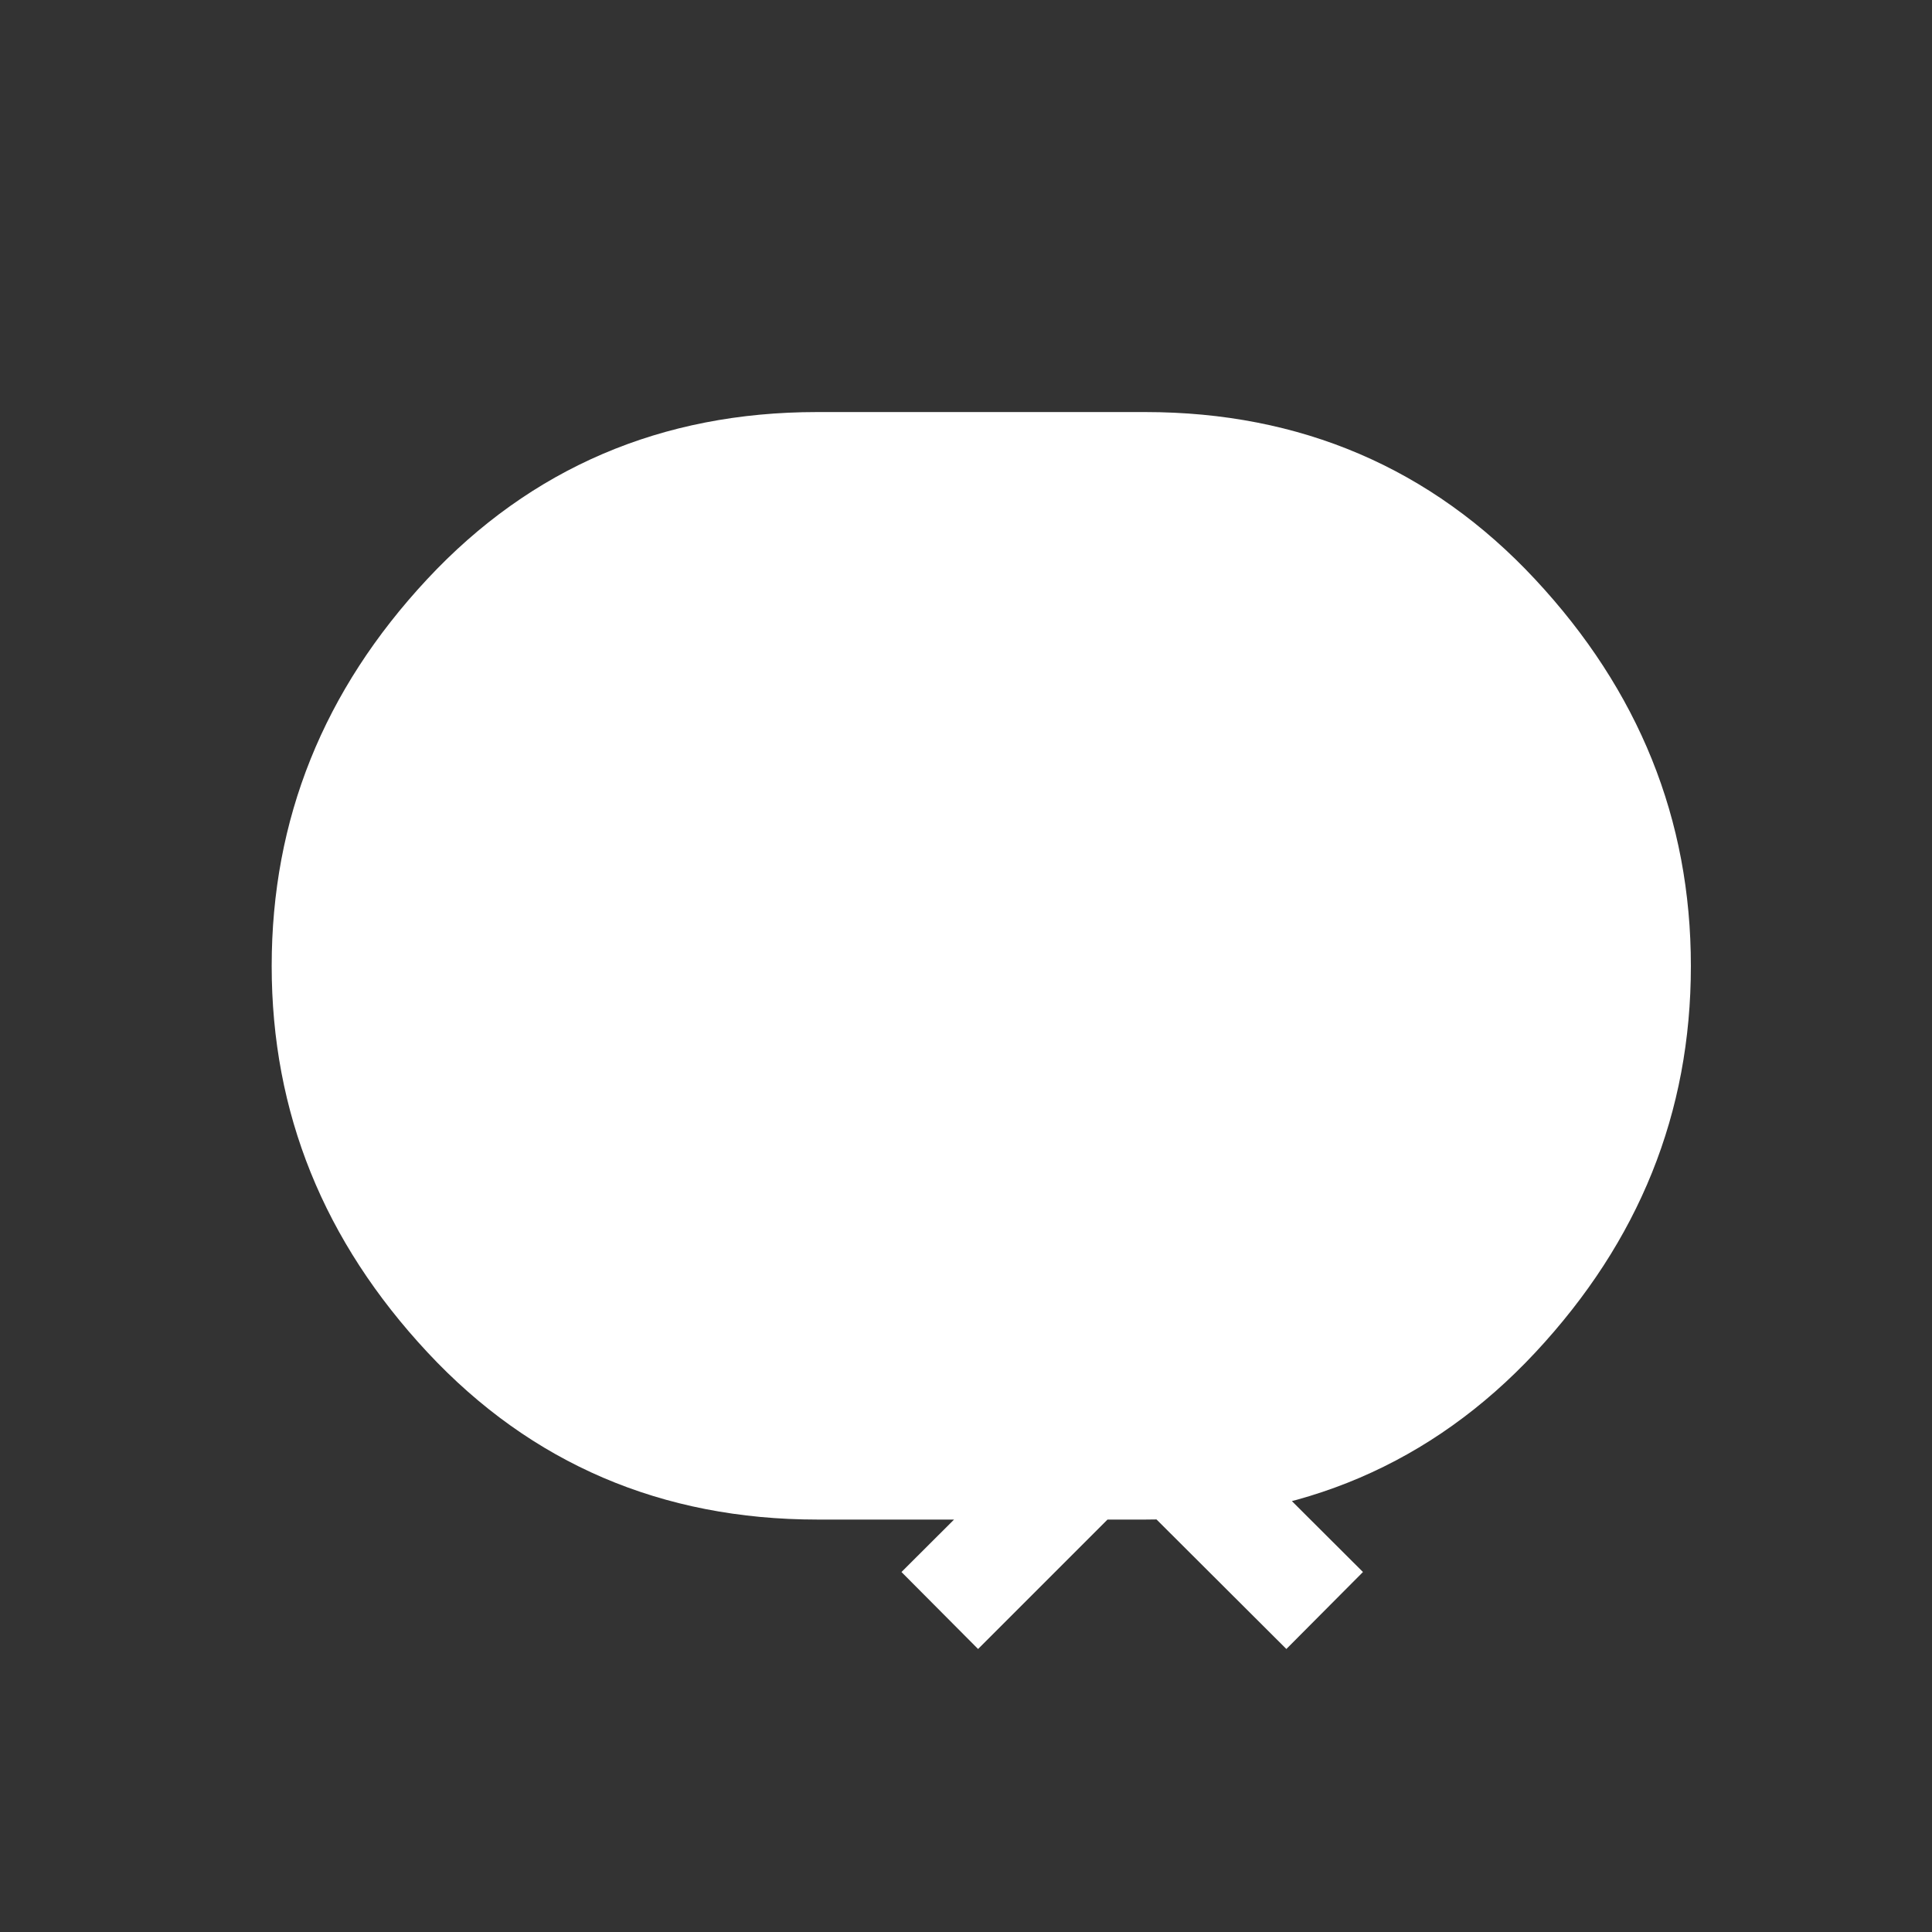 <svg xmlns="http://www.w3.org/2000/svg" viewBox="0 0 512 512" width="100%" height="100%">
  <rect x="0" y="0" width="512" height="512" fill="#333333" stroke="none"/>
  <path fill="#ffffff" d="M448.1 256c0-38.9-13.8-73-41.3-102.5s-62.2-44.3-103.3-44.3h-87c-41.1 0-75.8 14.8-103.3 44.3S72 217.1 72 256s13.8 72.9 41.3 102.4 62.2 44.3 103.3 44.3h87c41.1 0 75.8-14.8 103.3-44.3s41.2-63.5 41.2-102.4zm-209.3 79.2l-40.8-40.7 40.8-40.8-20.4-20.3-40.8 40.7-40.8-40.7-20.4 20.3 40.8 40.8-40.8 40.7 20.4 20.4 40.8-40.8 40.8 40.8zm122.4 0l-20.3-20.4-40.9 40.8-40.8-40.8-20.3 20.4 40.8 40.7-40.8 40.7 20.3 20.4 40.8-40.8 40.9 40.8 20.3-20.4-40.8-40.7z"/>
</svg> 